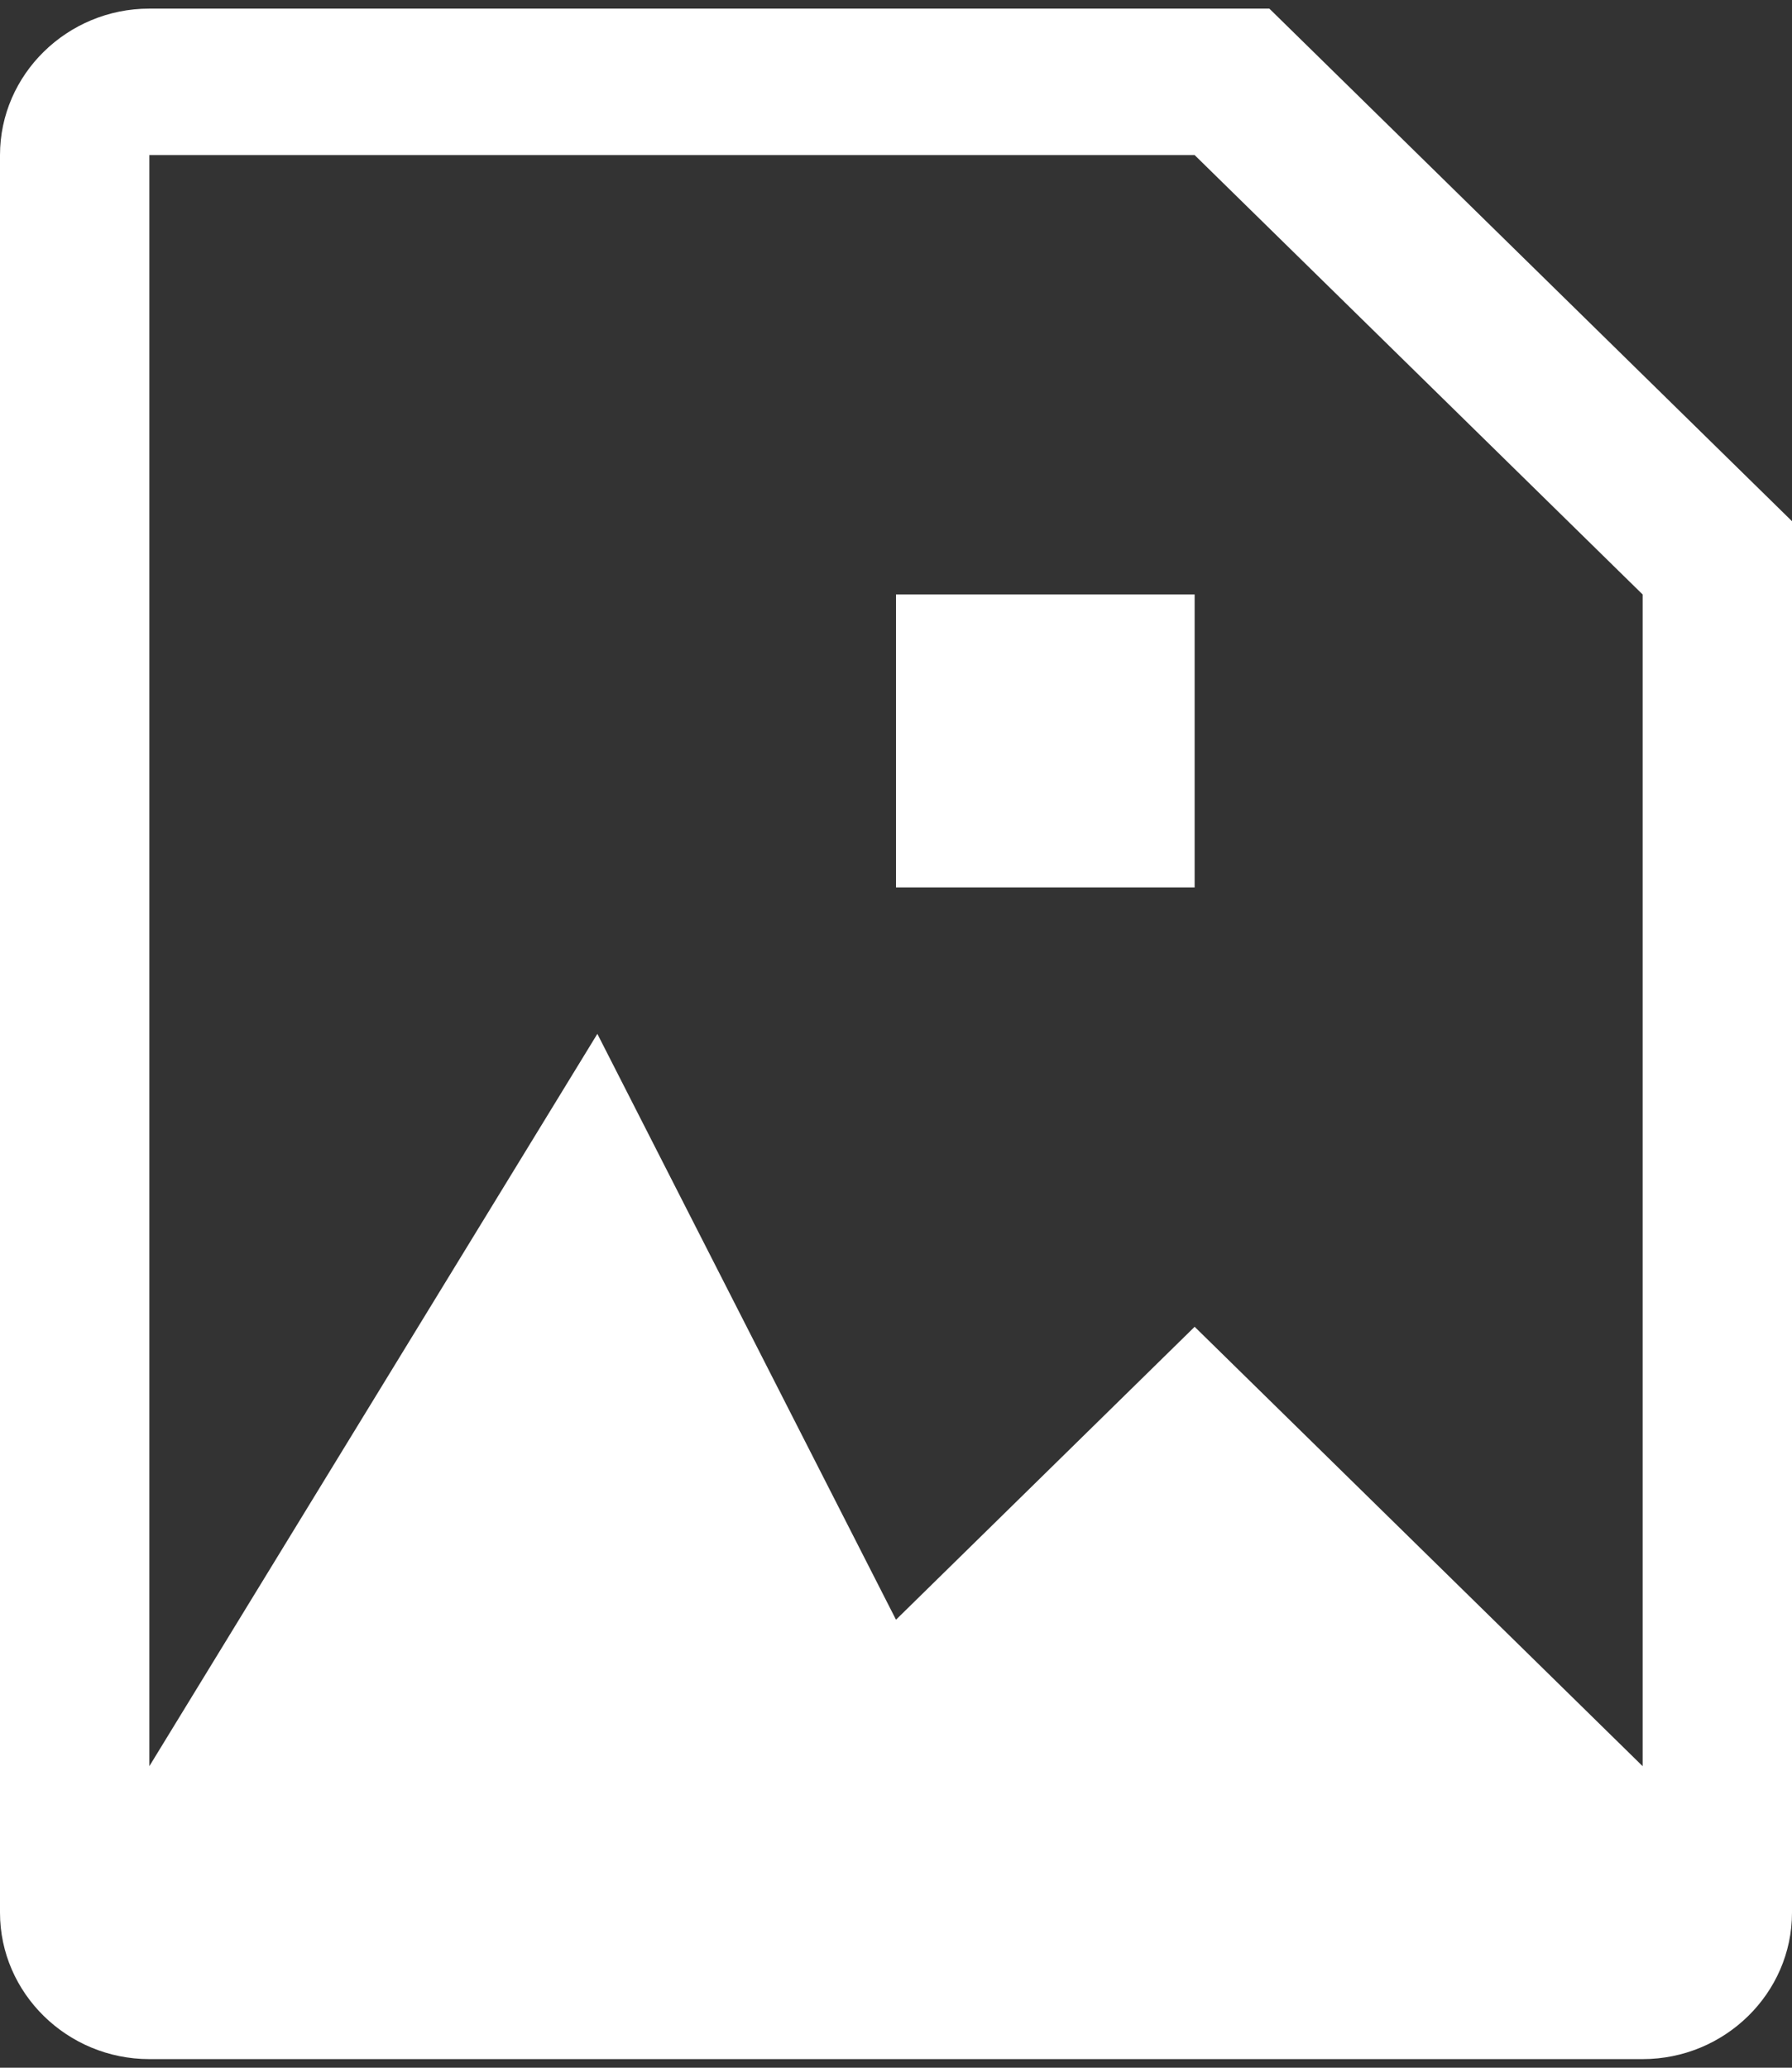 <svg width="26" height="30" viewBox="0 0 26 30" fill="none" xmlns="http://www.w3.org/2000/svg">
<rect x="0" y="0" width="26" height="30" fill="#333333" stroke="none"/>
<path fill-rule="evenodd" clip-rule="evenodd" d="M13 8.625H17.333V12.875H13V8.625ZM26 7.562V27.75C26 28.919 25.025 29.875 23.833 29.875H2.167C0.975 29.875 0 28.919 0 27.75V2.25C0 1.081 0.975 0.125 2.167 0.125H18.417L26 7.562ZM23.833 8.625L17.333 2.25H2.167V25.625L8.667 15L13 23.5L17.333 19.25L23.833 25.625V8.625Z" fill="white"/>
</svg>
